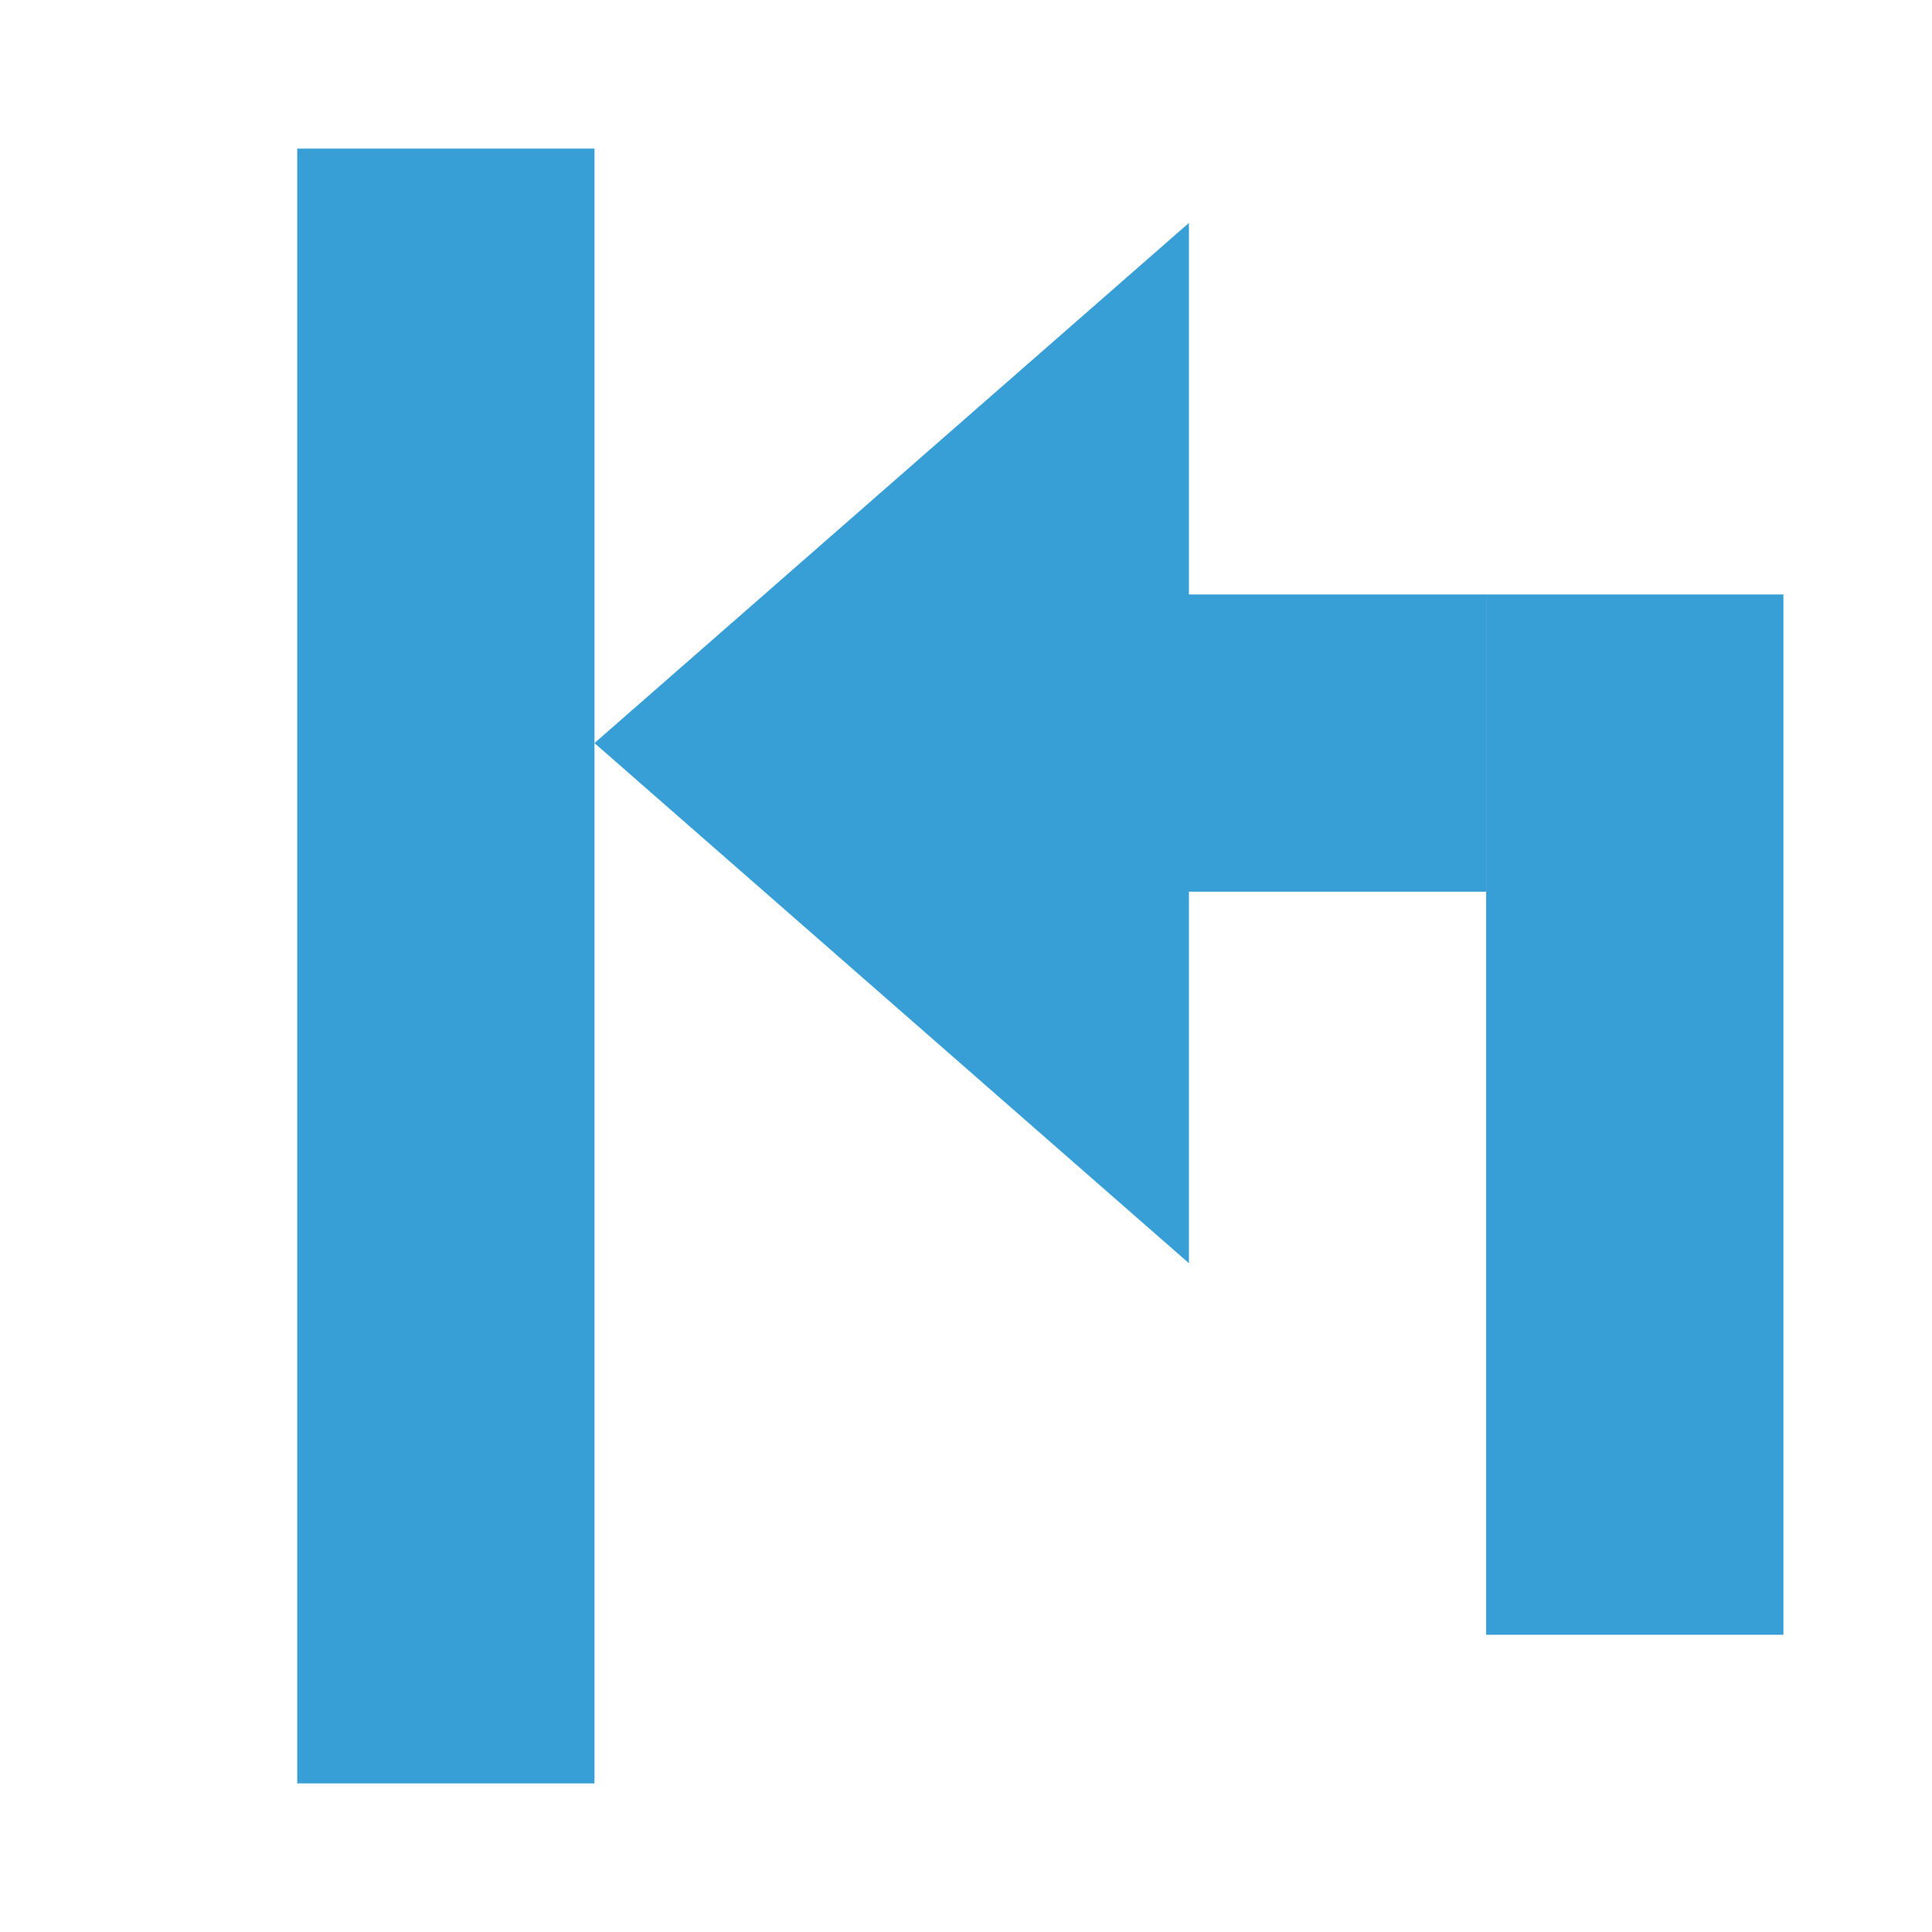<svg xmlns="http://www.w3.org/2000/svg" width="13" height="13" viewBox="0 0 13 13">
    <g>
        <rect x="2" y="1" width="2" height="11" style="fill:#389fd6;"/>
        <g>
            <path d="M10,4l0,7l2,-0l0,-7l-2,-0Z" style="fill:#389fd6;"/>
            <path d="M6,4l0,2l4,-0l0,-2l-4,0Z" style="fill:#389fd6;"/>
            <path d="M4,5l4,-3.5l0,7l-4,-3.5Z" style="fill:#389fd6;"/>
        </g>
    </g>
</svg>
